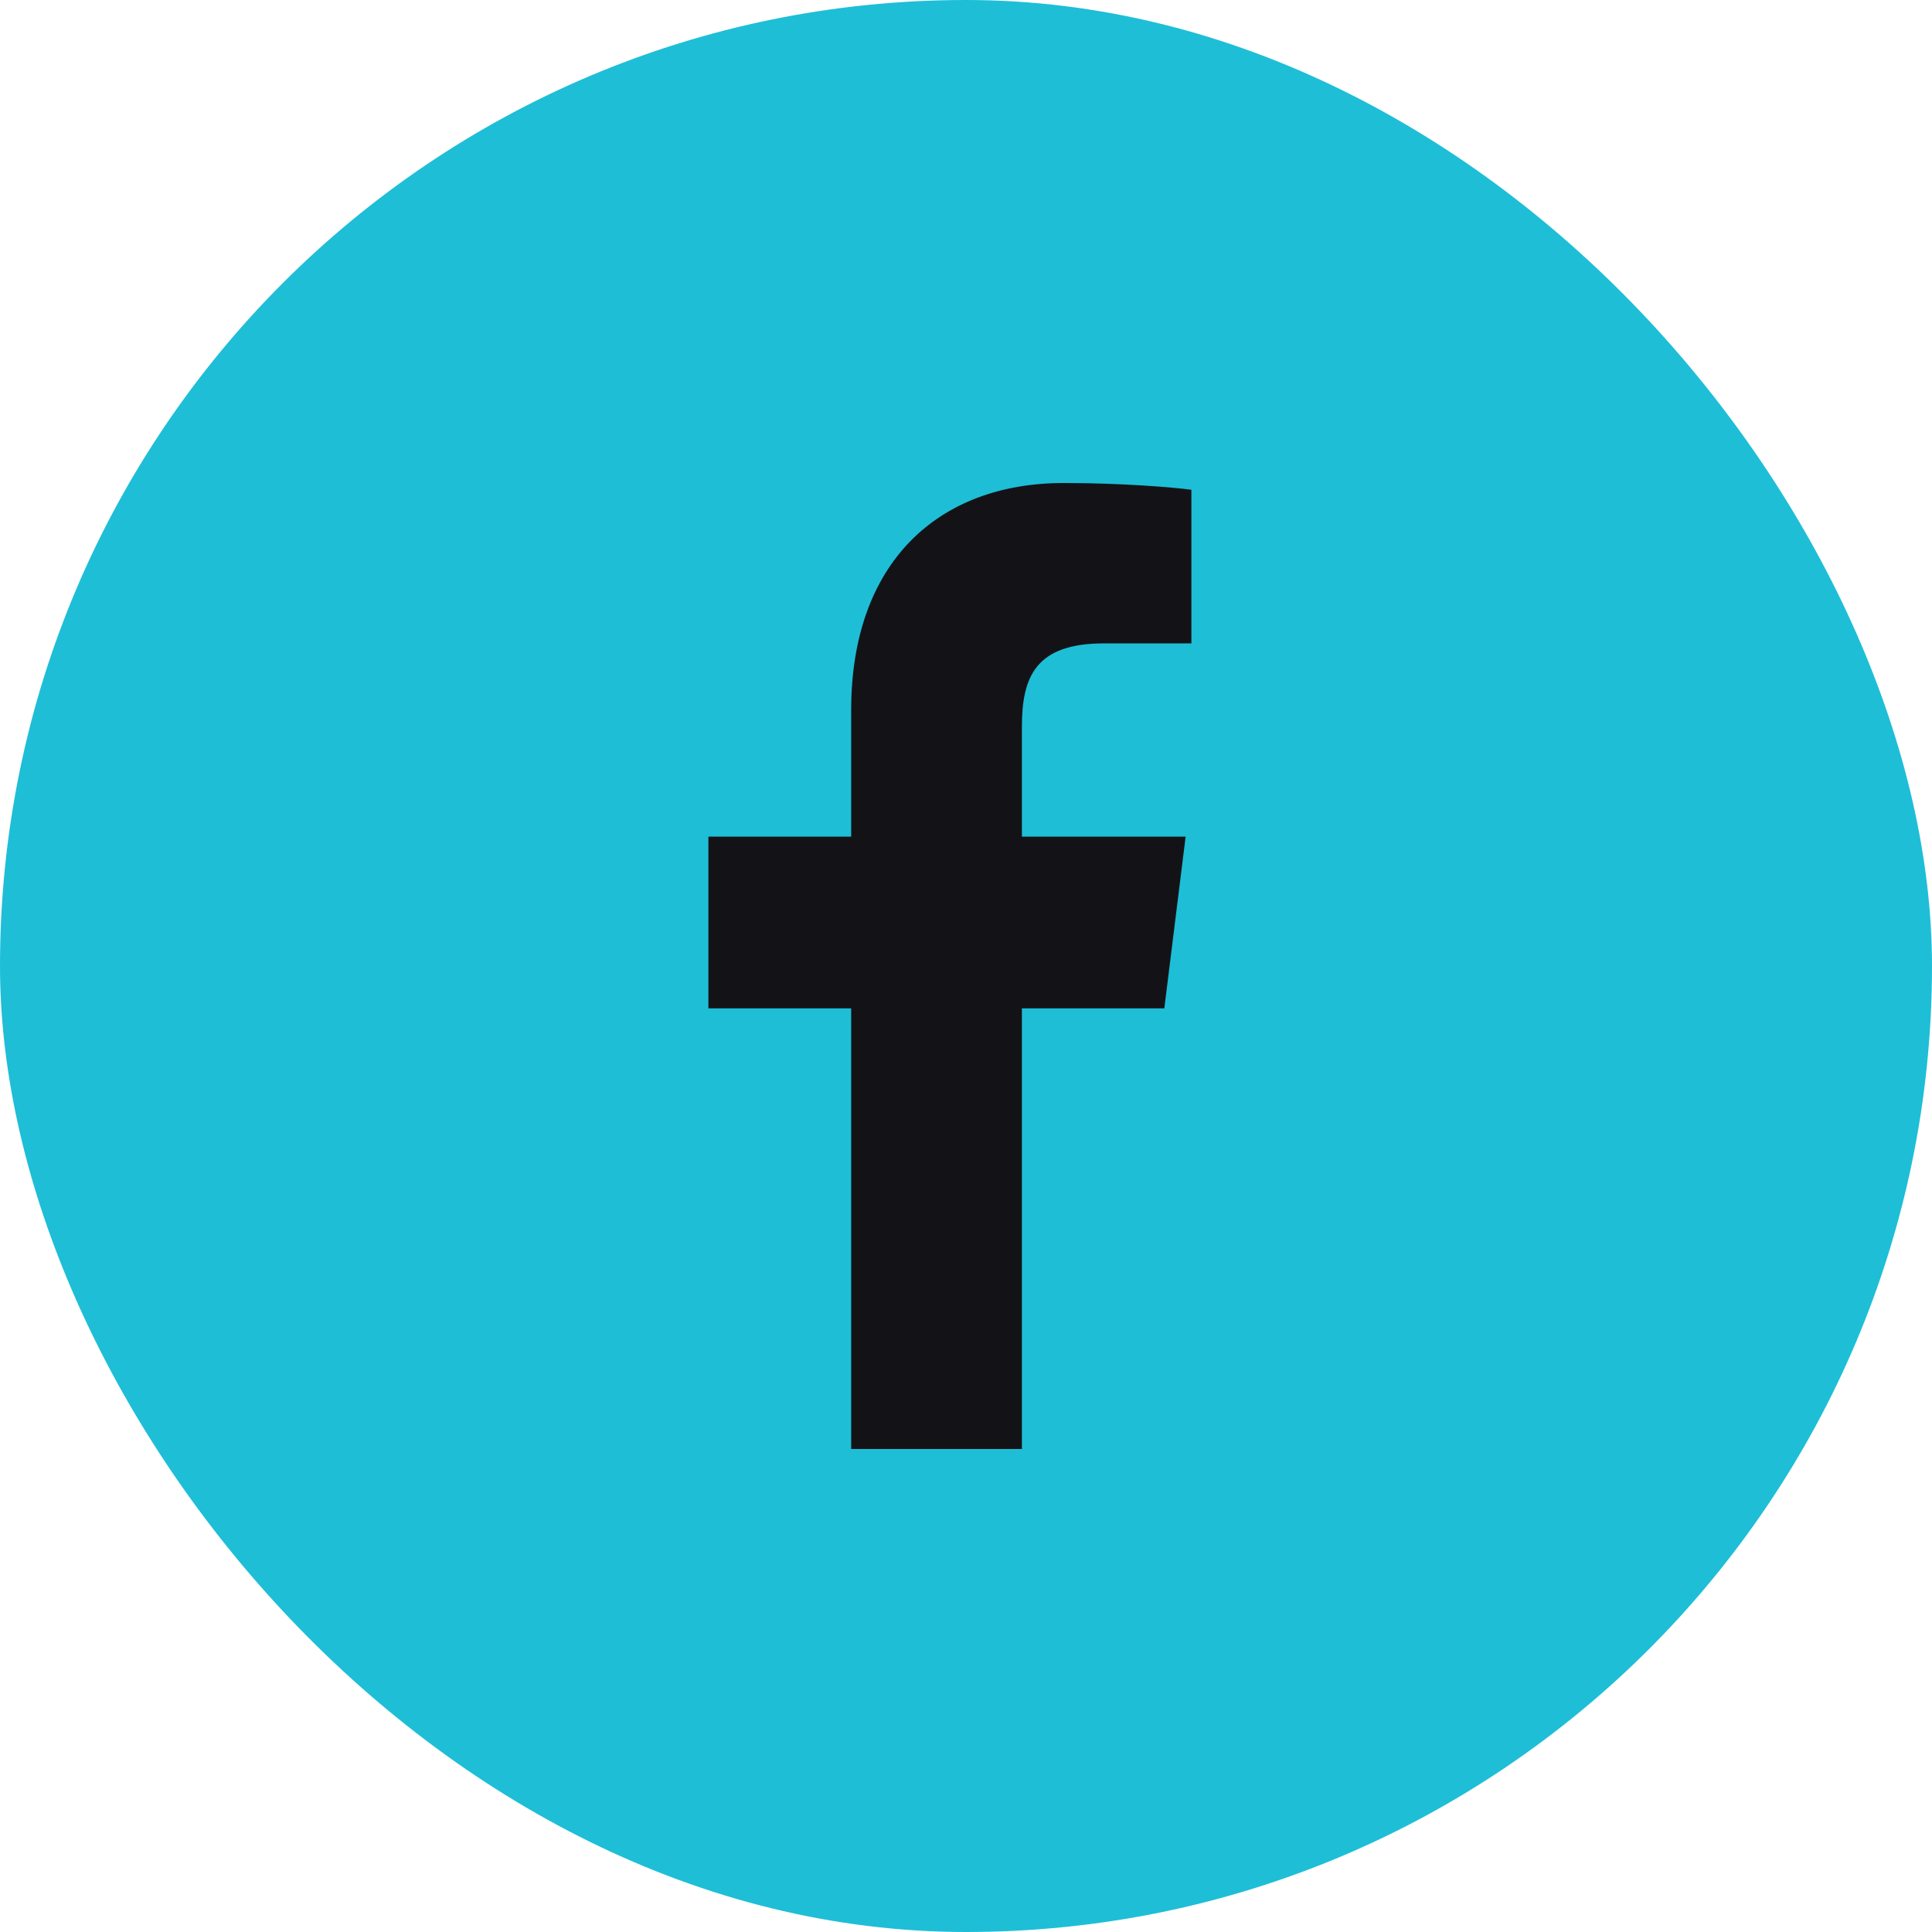 <svg width="60" height="60" viewBox="0 0 60 60" fill="none" xmlns="http://www.w3.org/2000/svg">
<rect width="60" height="60" rx="30" fill="#1EBED7"/>
<path d="M31.736 45V31.315H36.159L36.821 25.982H31.736V22.577C31.736 21.033 32.149 19.981 34.281 19.981L37 19.98V15.21C36.529 15.145 34.916 15 33.038 15C29.118 15 26.434 17.485 26.434 22.049V25.983H22V31.316H26.434V45L31.736 45Z" fill="#131317"/>
</svg>
